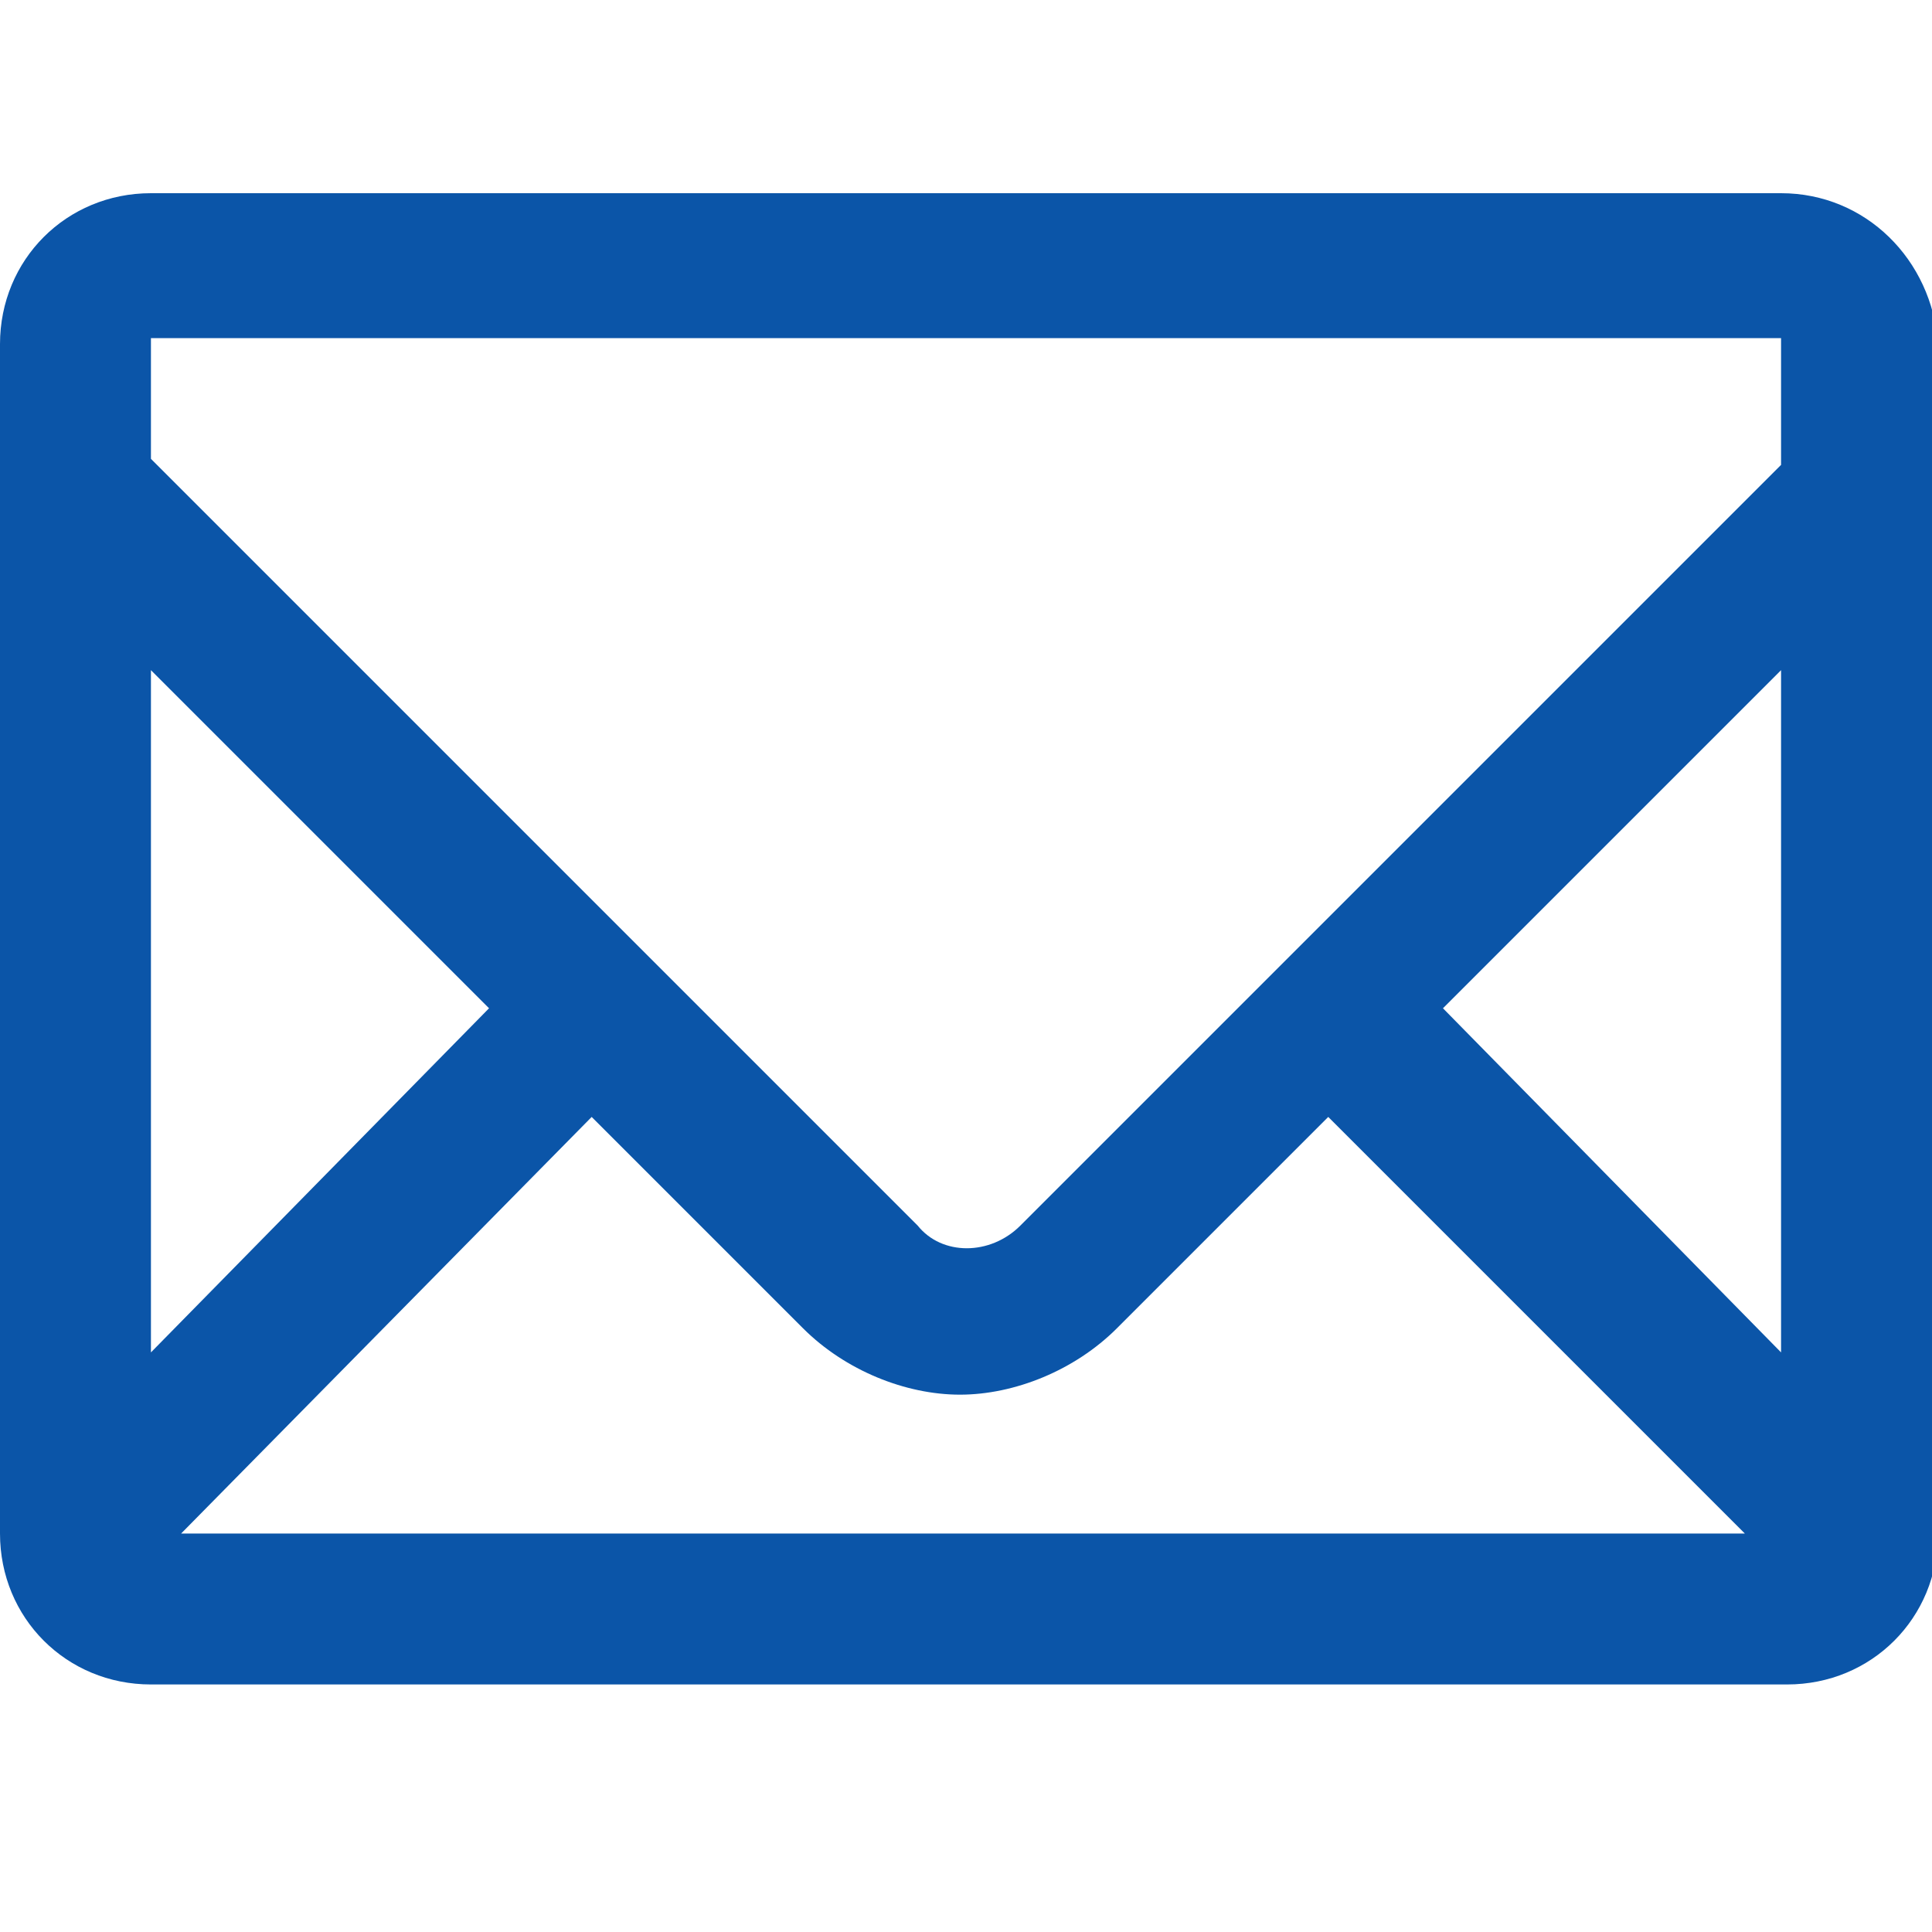 <?xml version="1.0" encoding="utf-8"?>
<!-- Generator: Adobe Illustrator 19.1.0, SVG Export Plug-In . SVG Version: 6.00 Build 0)  -->
<svg version="1.1" id="Layer_1" xmlns="http://www.w3.org/2000/svg" xmlns:xlink="http://www.w3.org/1999/xlink" x="0px" y="0px"
	 viewBox="0 0 32 32" style="enable-background:new 0 0 32 32;" xml:space="preserve">
<style type="text/css">
	.st0{fill:#0B55A8;}
</style>
<g>
	<g>
		<path class="st0" d="M29.5,3.2H2.5C1.1,3.2,0,4.3,0,5.7v19.7c0,1.4,1.1,2.5,2.5,2.5h27.1c1.4,0,2.5-1.1,2.5-2.5V5.7
			C32,4.3,30.9,3.2,29.5,3.2z M9.8,18.5l3.5,3.5c0.7,0.7,1.7,1.1,2.6,1.1c0.9,0,1.9-0.4,2.6-1.1l3.5-3.5l6.9,6.9H3L9.8,18.5z
			 M2.5,22.4V11.1l5.6,5.6L2.5,22.4z M23.9,16.7l5.6-5.6v11.3L23.9,16.7z M29.5,5.7v2L16.9,20.3c-0.5,0.5-1.3,0.5-1.7,0L2.5,7.6v-2
			H29.5z"/>
	</g>
</g>
</svg>

